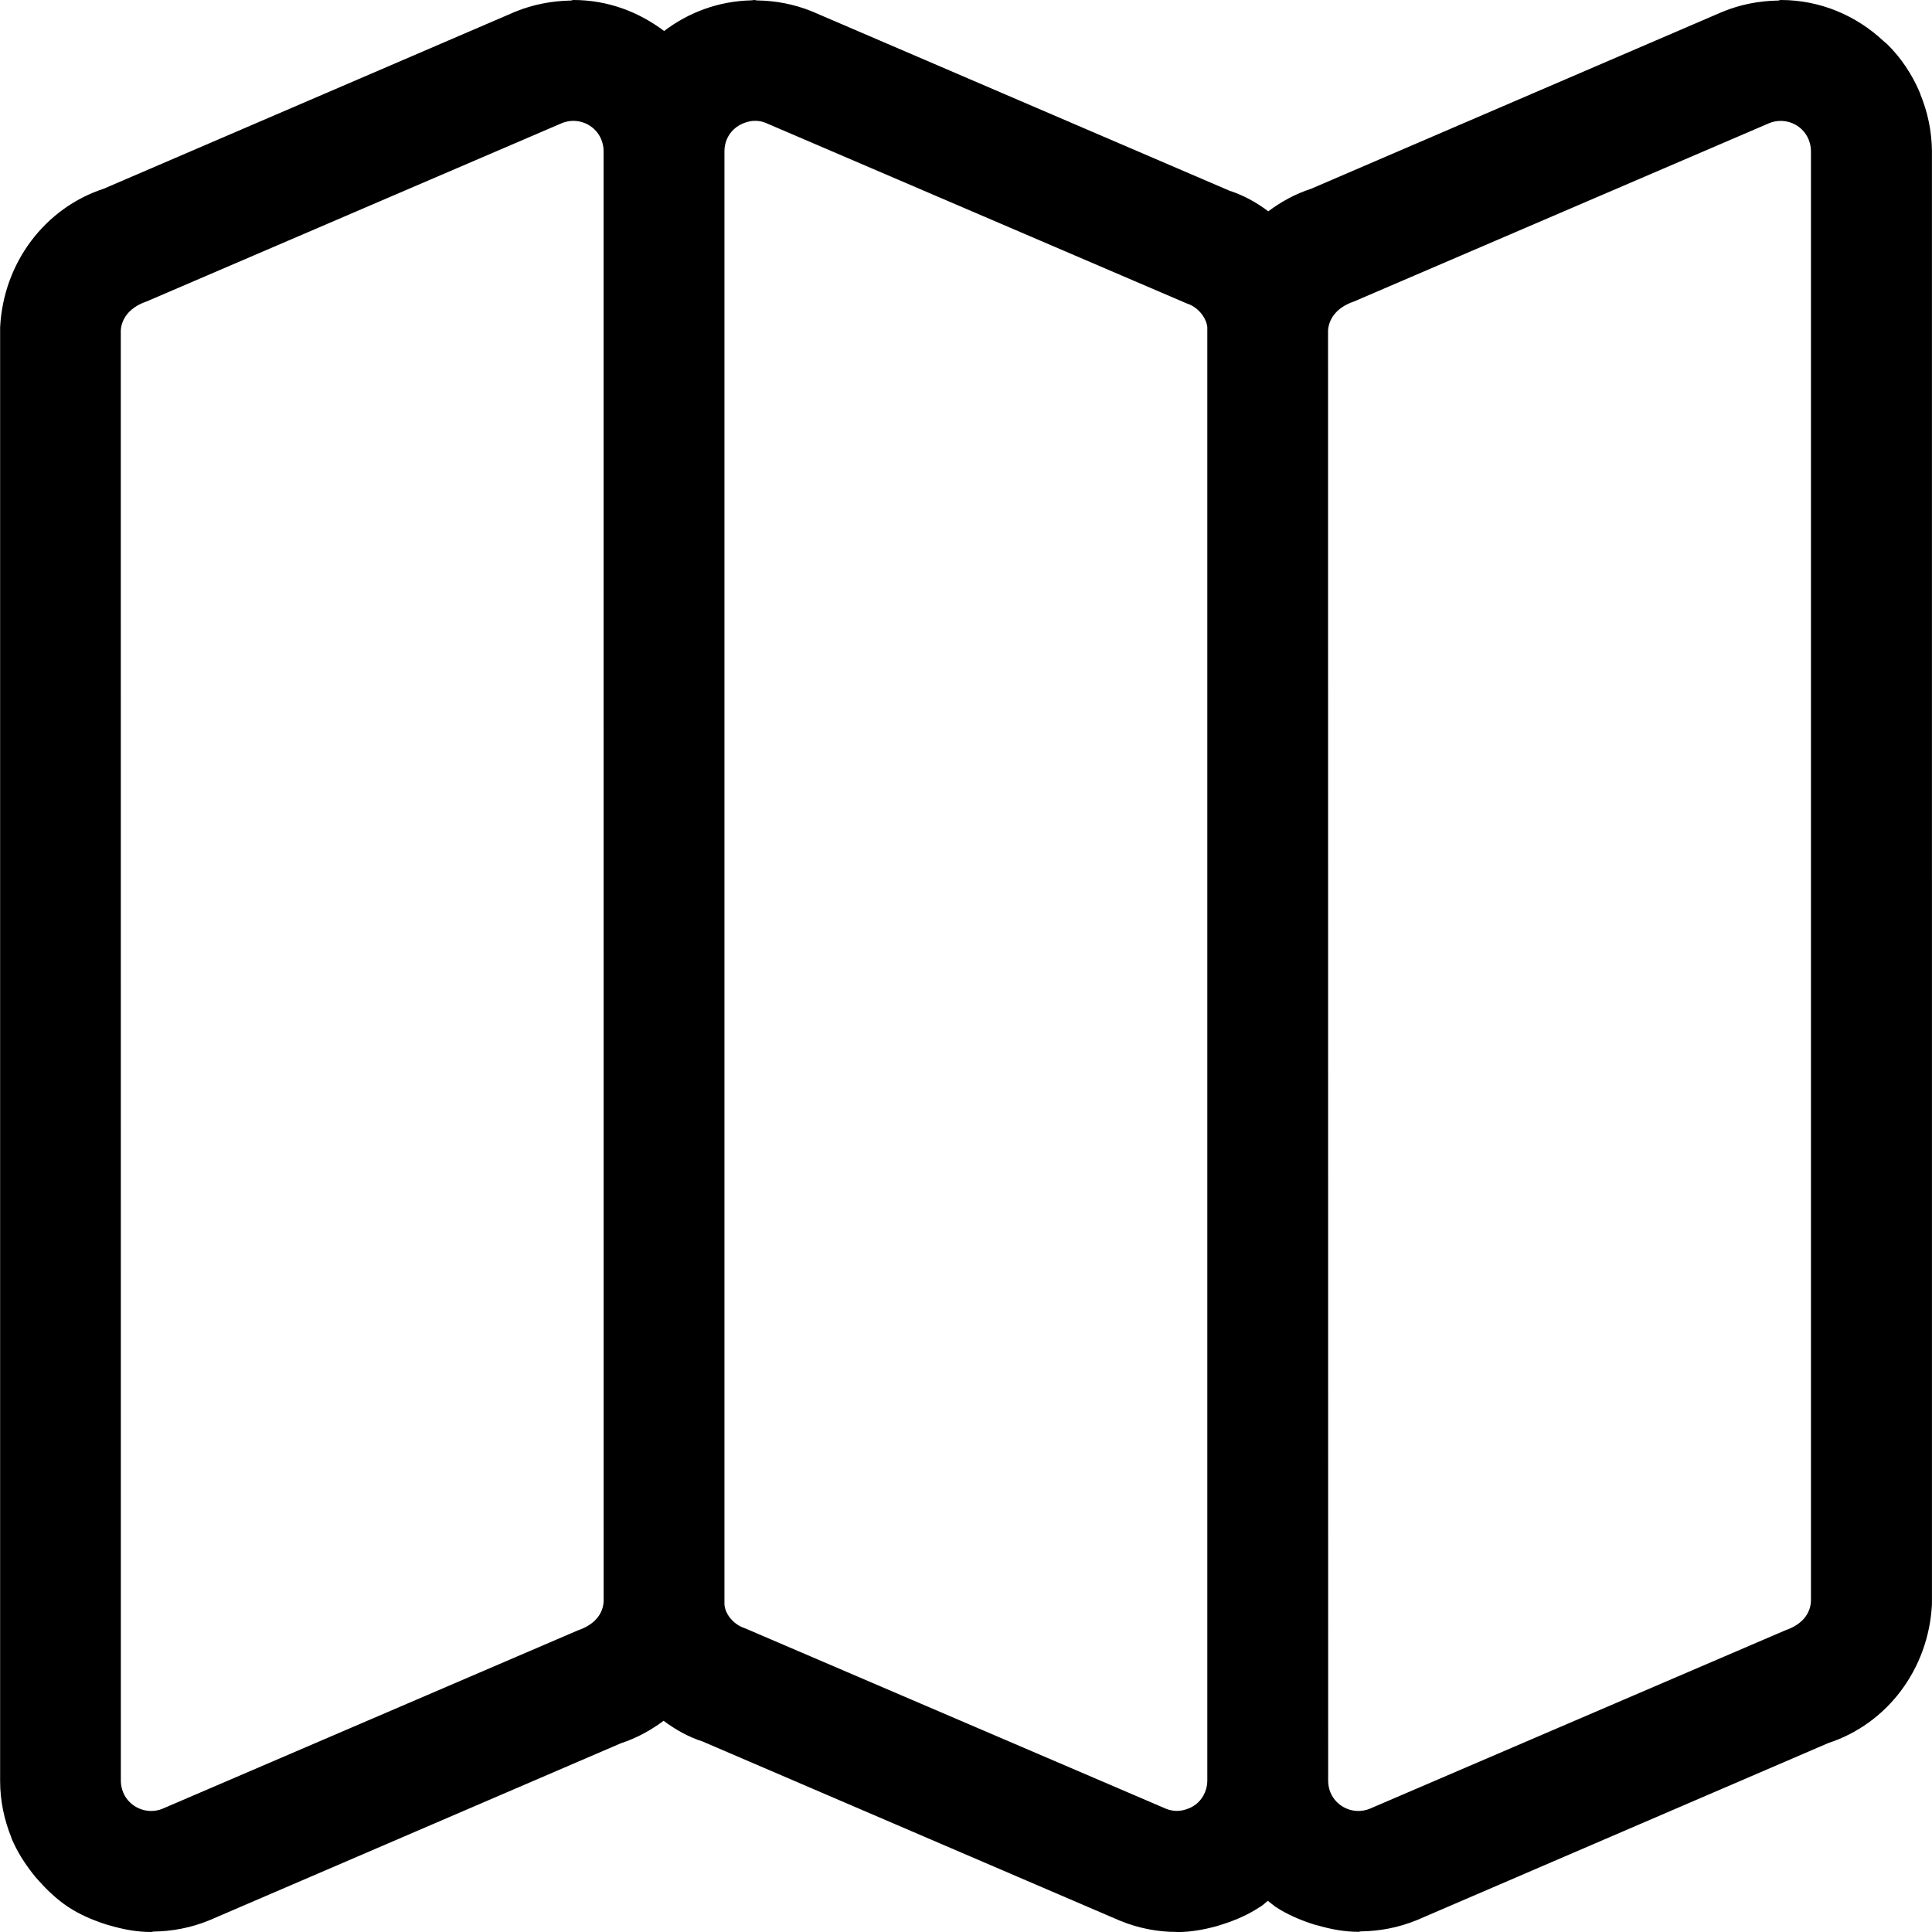<?xml version="1.0" encoding="iso-8859-1"?>
<!-- Generator: Adobe Illustrator 16.0.0, SVG Export Plug-In . SVG Version: 6.00 Build 0)  -->
<!DOCTYPE svg PUBLIC "-//W3C//DTD SVG 1.1//EN" "http://www.w3.org/Graphics/SVG/1.1/DTD/svg11.dtd">
<svg version="1.1" id="Capa_1" xmlns="http://www.w3.org/2000/svg" xmlns:xlink="http://www.w3.org/1999/xlink" x="0px" y="0px"
	 width="32.005px" height="32.005px" viewBox="0 0 32.005 32.005" style="enable-background:new 0 0 32.005 32.005;"
	 xml:space="preserve">
<g>
	<g id="Map">
		<g>
			<path d="M31.812,1.562c-0.002-0.005,0-0.009-0.002-0.013c-0.002-0.003-0.004-0.005-0.004-0.008
				c-0.129-0.307-0.313-0.583-0.547-0.813c-0.02-0.02-0.043-0.033-0.062-0.052C30.753,0.261,30.158,0,29.501,0
				c-0.019,0-0.031,0.009-0.047,0.009c-0.31,0.006-0.617,0.062-0.921,0.187L21.72,3.127c-0.261,0.085-0.497,0.214-0.71,0.374
				c-0.195-0.149-0.414-0.268-0.646-0.343L13.454,0.19c-0.301-0.123-0.611-0.179-0.918-0.183C12.524,0.007,12.514,0,12.502,0
				c-0.007,0-0.014,0.002-0.021,0.002c-0.012,0-0.023,0.003-0.035,0.004c-0.543,0.012-1.04,0.2-1.445,0.508
				C10.582,0.196,10.065,0,9.5,0C9.483,0,9.47,0.009,9.453,0.009C9.147,0.015,8.836,0.071,8.534,0.195L1.719,3.126
				C0.746,3.445,0.057,4.348,0.002,5.423v24.079c0,0.331,0.068,0.646,0.186,0.938c0.002,0.006,0.001,0.011,0.003,0.016
				c0.001,0.002,0.003,0.004,0.004,0.006c0.087,0.208,0.208,0.396,0.345,0.573c0.032,0.041,0.064,0.081,0.1,0.118
				c0.145,0.164,0.304,0.312,0.486,0.435c0.002,0.002,0.004,0.002,0.007,0.004c0.183,0.12,0.386,0.209,0.599,0.279
				c0.034,0.011,0.066,0.021,0.102,0.03c0.215,0.062,0.437,0.104,0.67,0.104c0.013,0,0.022-0.006,0.034-0.007
				c0.311-0.004,0.627-0.062,0.932-0.188l6.814-2.931c0.26-0.085,0.496-0.214,0.709-0.373c0.196,0.147,0.414,0.269,0.646,0.343
				l6.91,2.967c0.309,0.127,0.627,0.188,0.941,0.188c0.004,0,0.008,0.002,0.012,0.002c0.229,0,0.445-0.041,0.658-0.099
				c0.041-0.012,0.078-0.024,0.119-0.038c0.205-0.067,0.402-0.154,0.58-0.271c0.008-0.006,0.014-0.008,0.02-0.012
				c0.043-0.027,0.082-0.062,0.123-0.098c0.043,0.031,0.08,0.066,0.125,0.098c0.002,0.002,0.004,0.002,0.006,0.004
				c0.184,0.12,0.387,0.209,0.6,0.279c0.033,0.011,0.066,0.021,0.103,0.029c0.215,0.062,0.438,0.104,0.67,0.104
				c0.015,0,0.021-0.006,0.035-0.007c0.312-0.004,0.627-0.062,0.933-0.188l6.813-2.932c0.973-0.318,1.661-1.221,1.717-2.297V2.5
				C32,2.168,31.932,1.853,31.812,1.562z M9.576,27.007l-6.884,2.956c-0.253,0.104-0.547-0.018-0.652-0.271
				c-0.023-0.059-0.038-0.123-0.038-0.189L2.001,5.476C2.01,5.305,2.119,5.1,2.426,4.995L9.31,2.039
				c0.253-0.103,0.547,0.017,0.651,0.272C9.984,2.369,9.999,2.433,9.999,2.5L10,26.525C9.989,26.734,9.856,26.911,9.576,27.007z
				 M20,29.502c0,0.066-0.016,0.132-0.039,0.189c-0.055,0.134-0.16,0.228-0.283,0.272c-0.055,0.021-0.113,0.035-0.176,0.036
				c-0.062,0-0.121-0.01-0.18-0.033l-6.98-2.992c-0.197-0.063-0.331-0.24-0.341-0.396V2.5c0-0.067,0.015-0.131,0.038-0.189
				c0.057-0.138,0.169-0.231,0.297-0.277c0.052-0.018,0.105-0.032,0.163-0.032C12.56,2,12.62,2.01,12.678,2.033l6.98,2.993
				C19.883,5.099,19.992,5.304,20,5.422V29.502z M29.576,27.007l-6.885,2.956c-0.254,0.104-0.547-0.018-0.652-0.271
				c-0.023-0.059-0.037-0.123-0.037-0.189L22,5.476c0.01-0.171,0.119-0.376,0.426-0.48l6.883-2.956
				c0.254-0.104,0.549,0.017,0.652,0.271C29.984,2.37,30,2.433,30,2.5v24.025C29.988,26.734,29.855,26.911,29.576,27.007z"/>
		</g>
	</g>
</g>
<g>
</g>
<g>
</g>
<g>
</g>
<g>
</g>
<g>
</g>
<g>
</g>
<g>
</g>
<g>
</g>
<g>
</g>
<g>
</g>
<g>
</g>
<g>
</g>
<g>
</g>
<g>
</g>
<g>
</g>
</svg>
